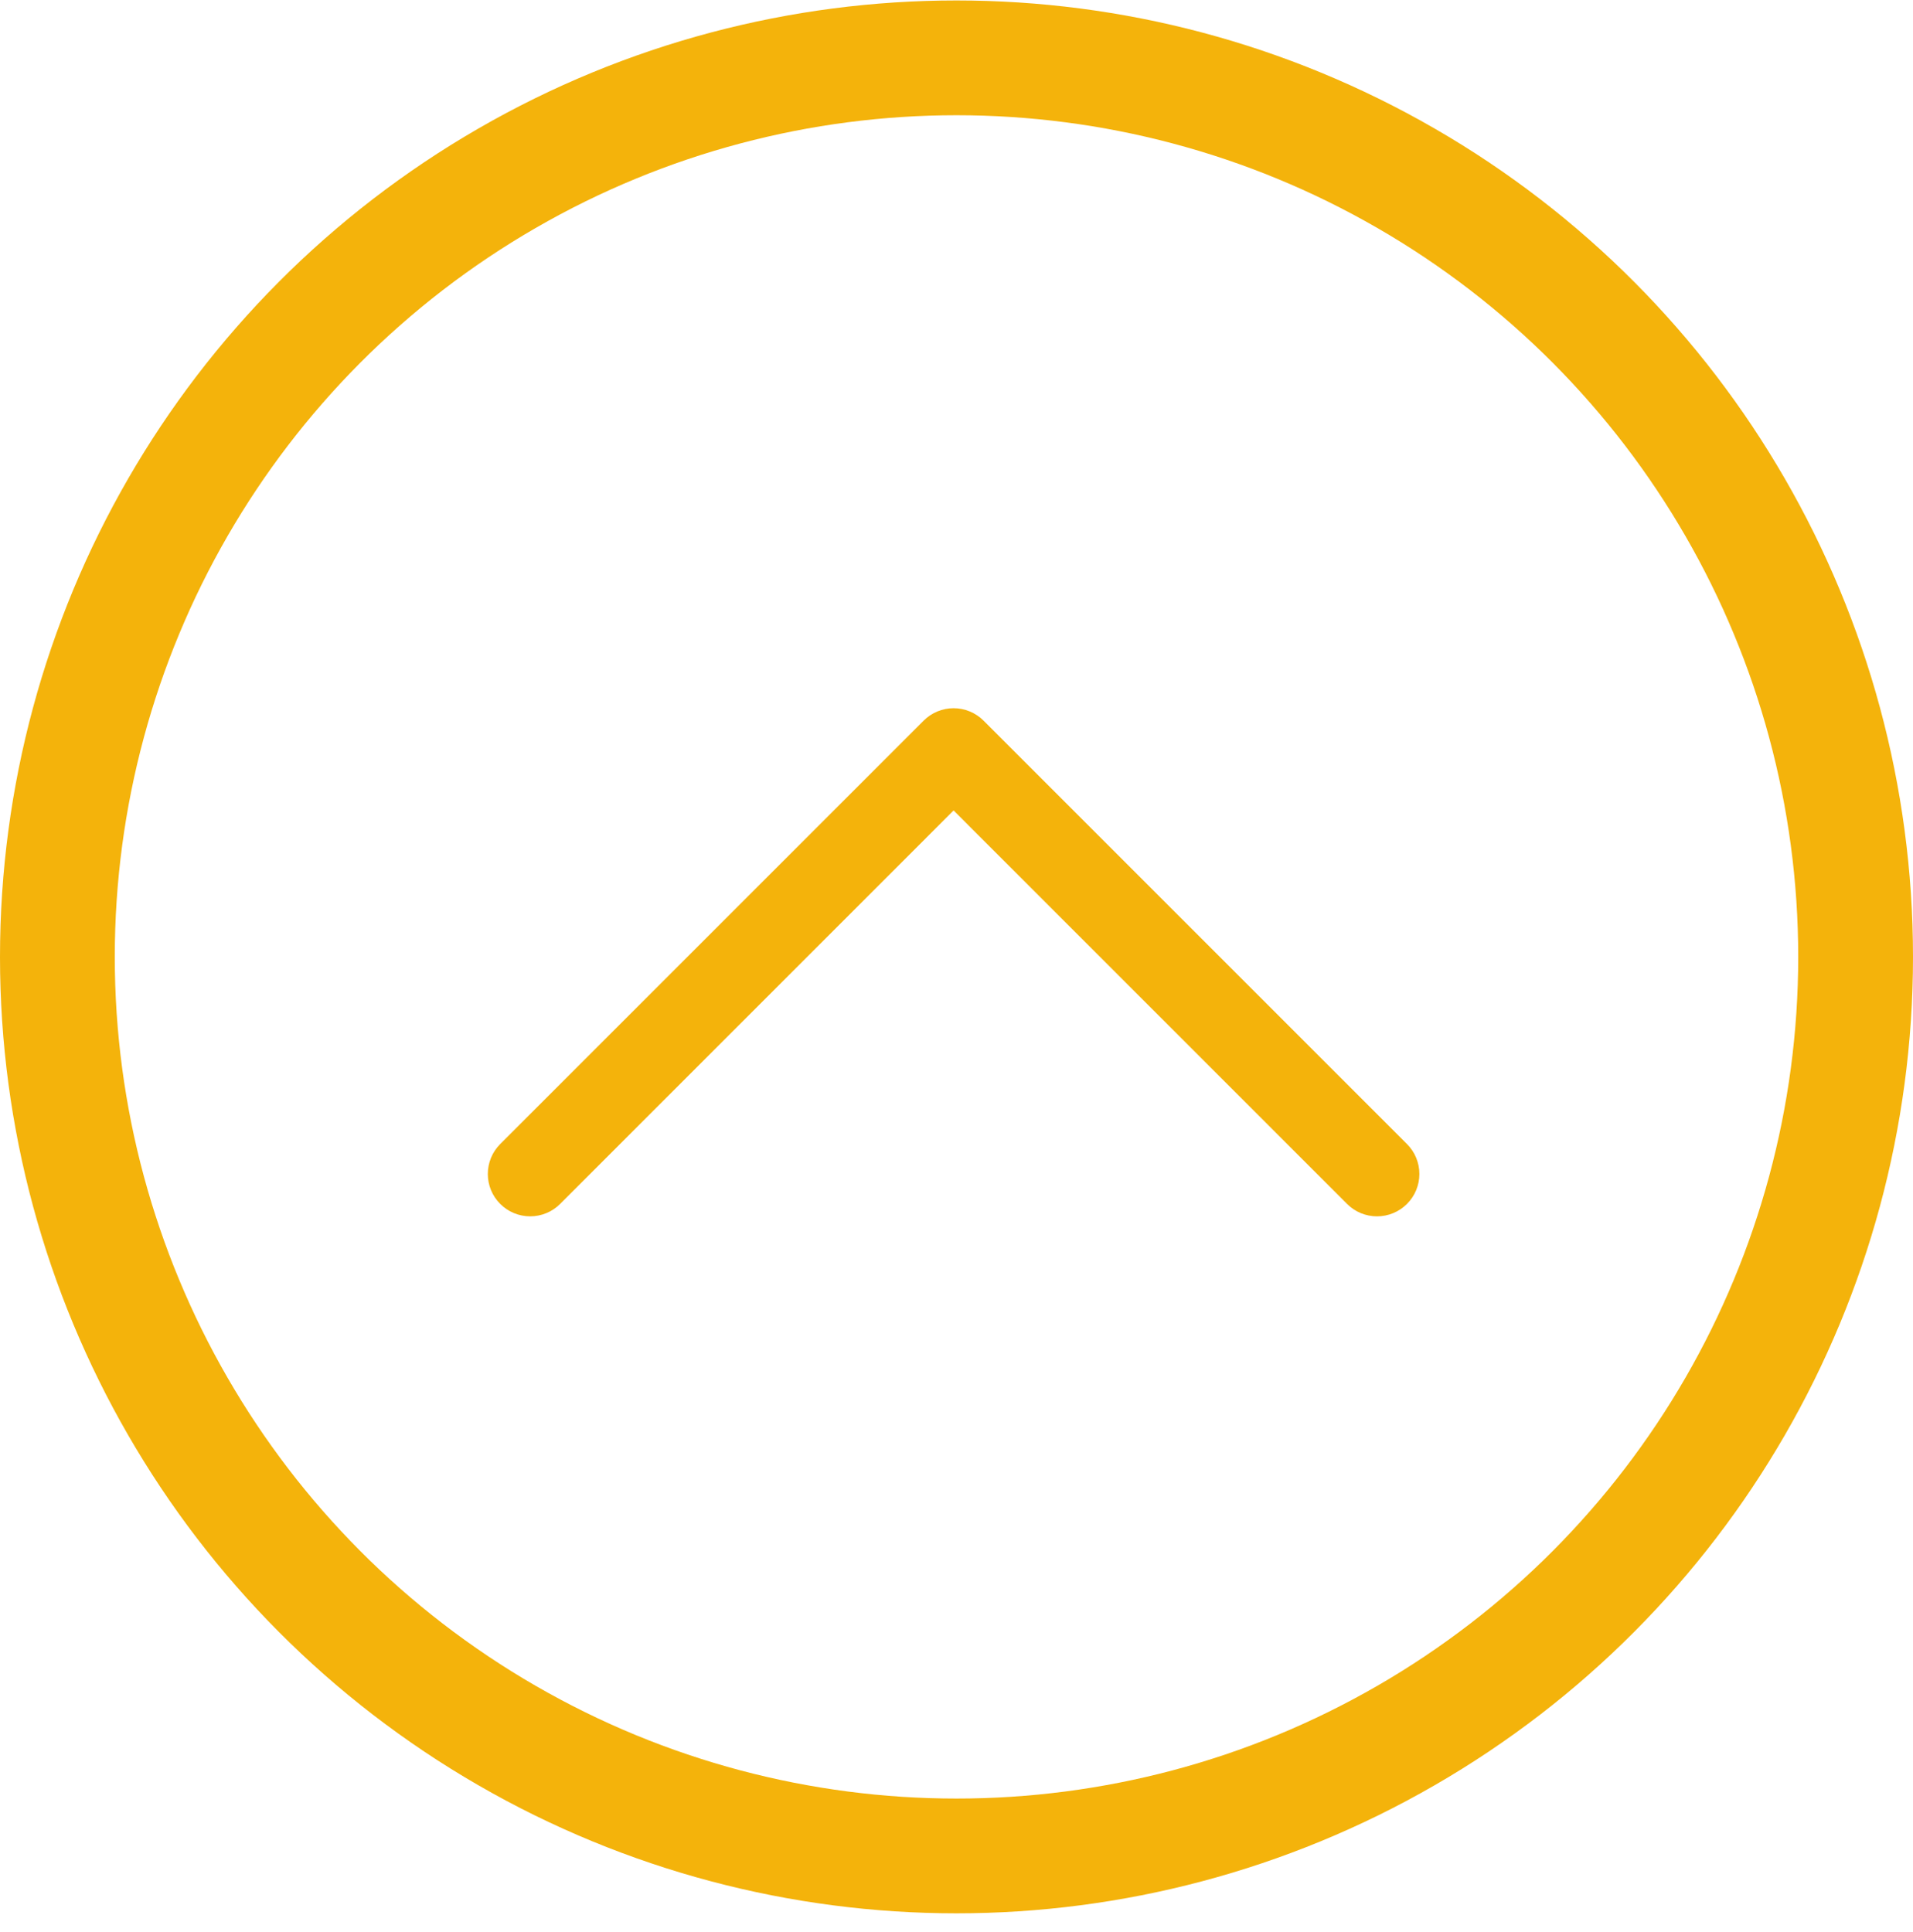 <svg width="100" height="101" viewBox="0 0 100 101" fill="none" xmlns="http://www.w3.org/2000/svg">
<circle cx="50" cy="50.024" r="47" stroke="#F4B30B" stroke-width="6"/>
<path d="M73.548 62.938C73.342 63.144 73.098 63.307 72.829 63.419C72.561 63.53 72.272 63.588 71.982 63.588C71.691 63.588 71.403 63.53 71.134 63.419C70.865 63.307 70.621 63.144 70.416 62.938L49.848 42.368L29.28 62.938C28.865 63.354 28.302 63.587 27.715 63.587C27.127 63.587 26.564 63.354 26.149 62.938C25.733 62.523 25.5 61.96 25.5 61.373C25.5 60.785 25.733 60.222 26.149 59.807L48.282 37.673C48.488 37.467 48.732 37.304 49.001 37.193C49.269 37.081 49.557 37.024 49.848 37.024C50.139 37.024 50.427 37.081 50.696 37.193C50.964 37.304 51.209 37.467 51.414 37.673L73.548 59.807C73.753 60.012 73.917 60.256 74.028 60.525C74.139 60.794 74.197 61.082 74.197 61.373C74.197 61.663 74.139 61.951 74.028 62.22C73.917 62.489 73.753 62.733 73.548 62.938Z" fill="#F4B30B"/>
</svg>

